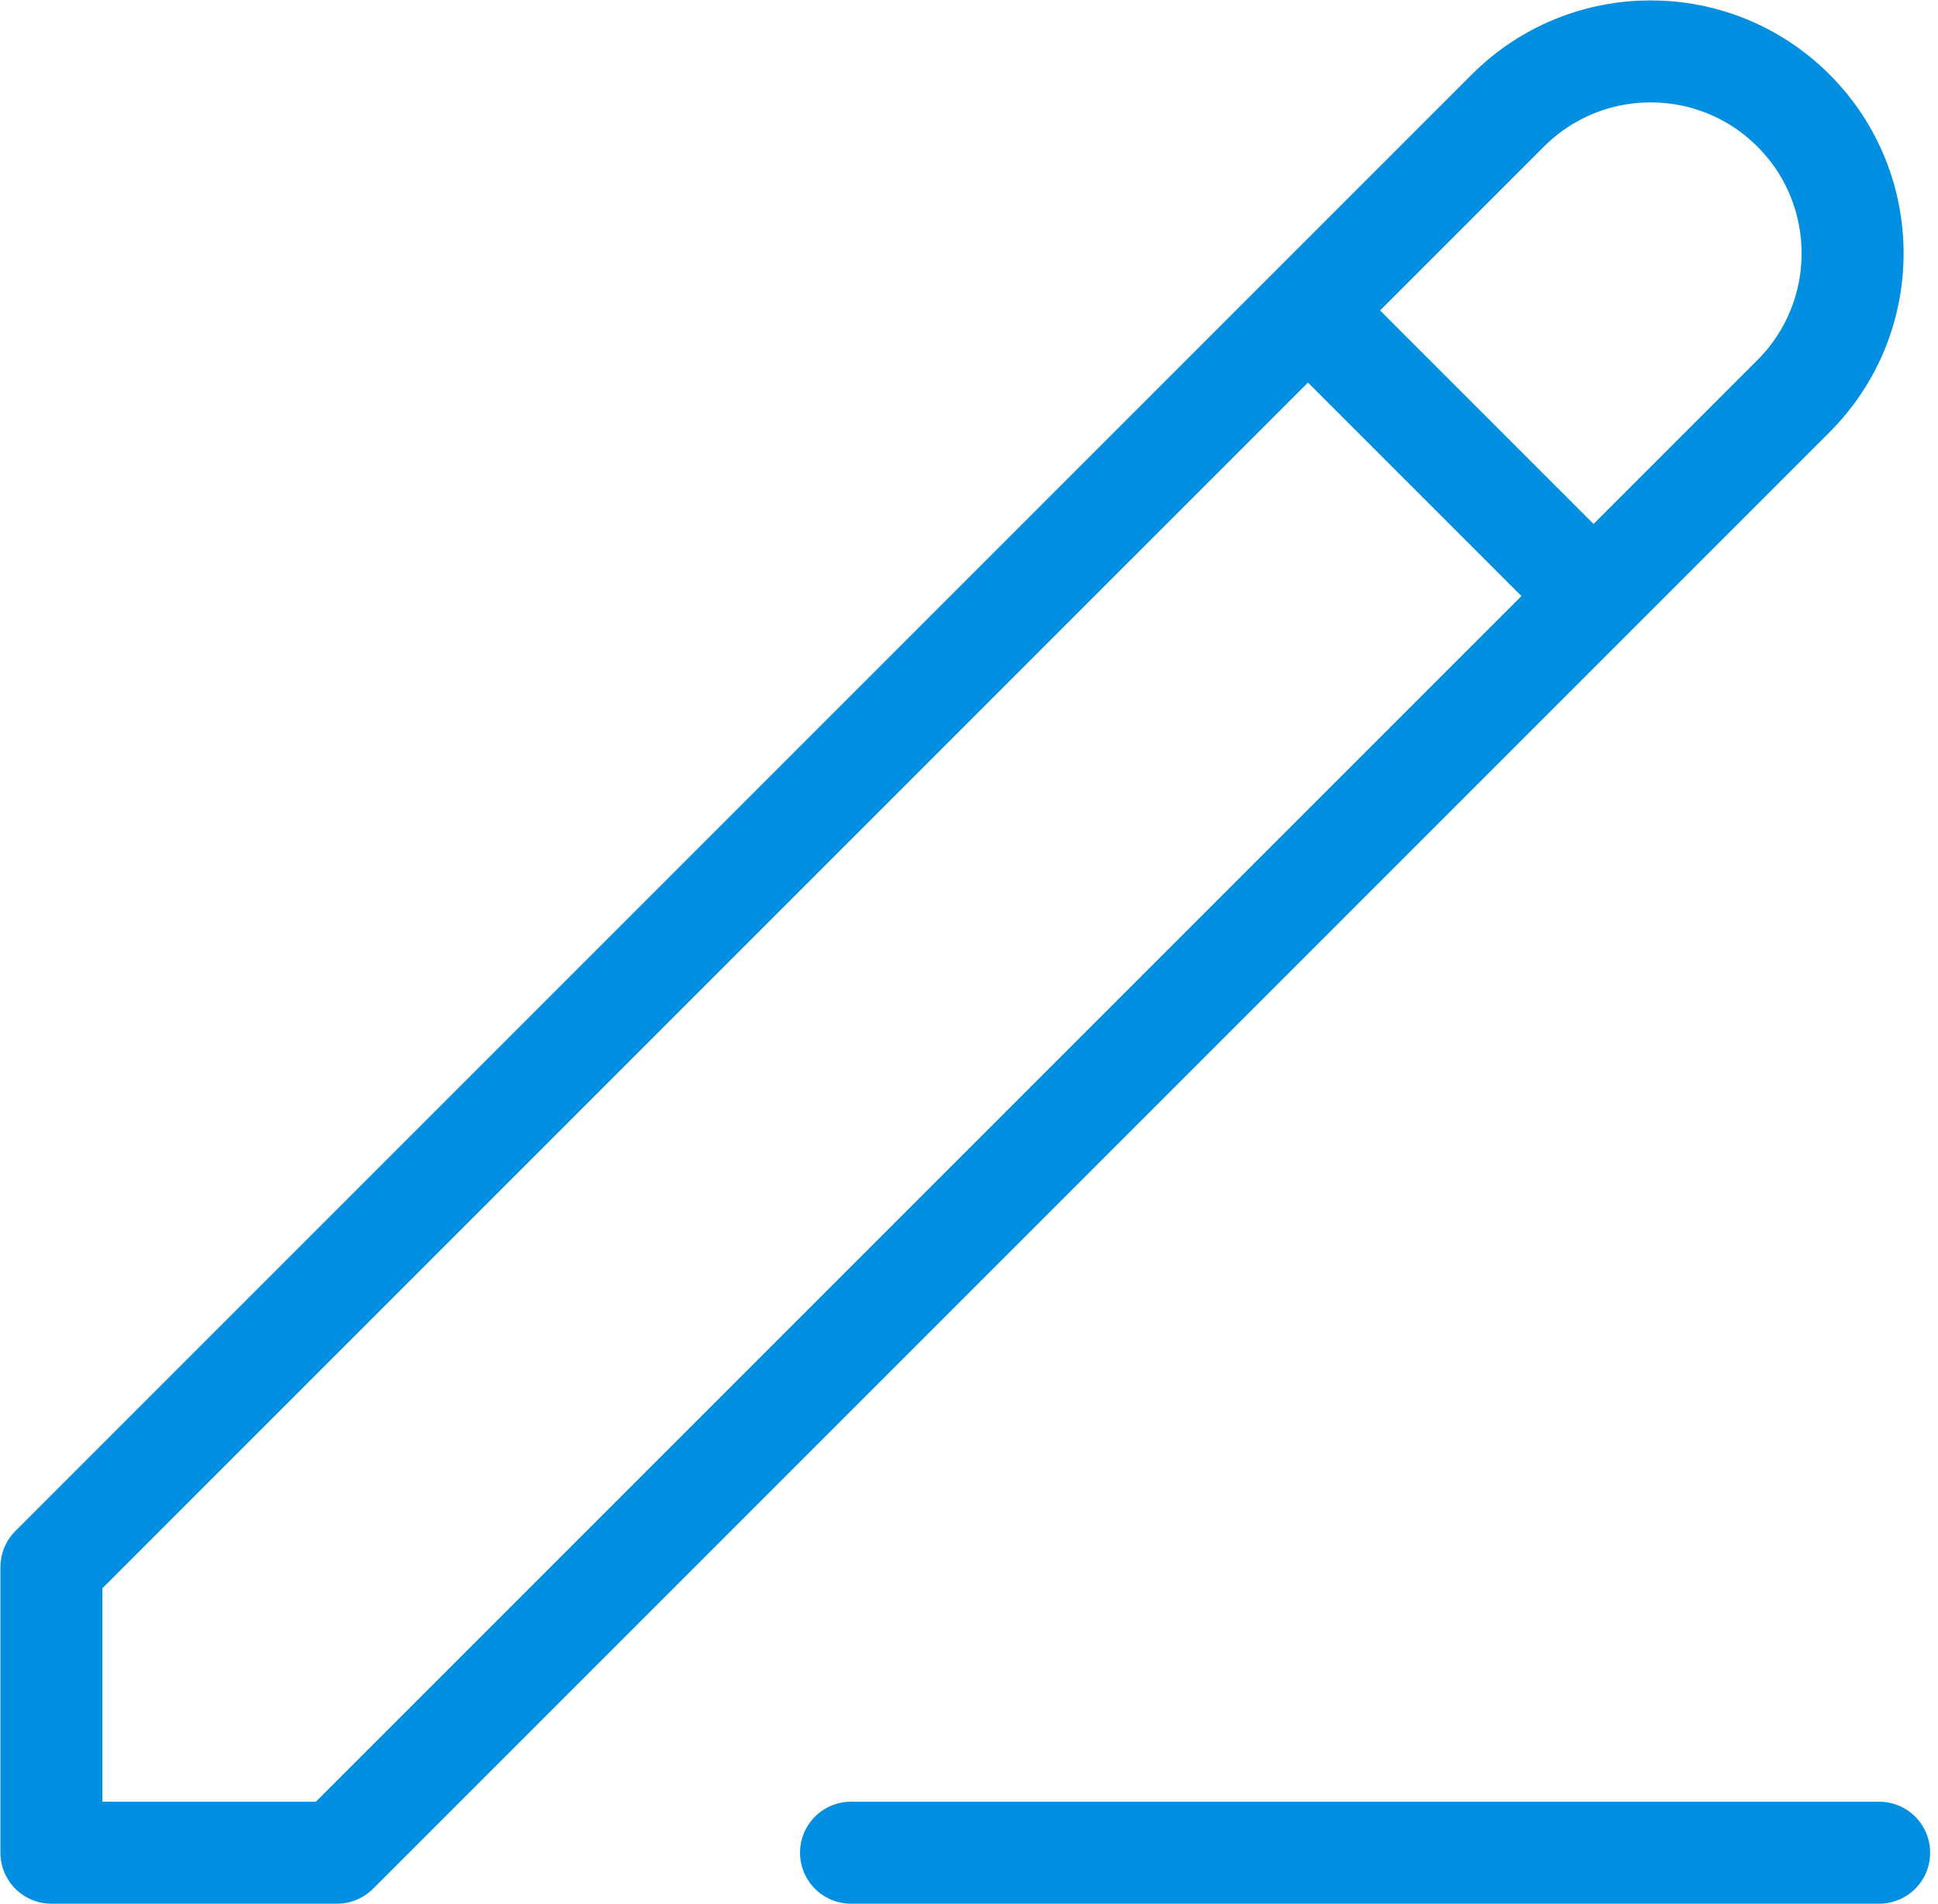 <svg width="57" height="56" viewBox="0 0 57 56" fill="none" xmlns="http://www.w3.org/2000/svg">
<path d="M38.47 9.131L46.869 17.53M25.03 54.488H55.269M1.512 54.488V46.089L44.349 3.251C46.669 0.932 50.429 0.932 52.749 3.251V3.251C55.068 5.571 55.068 9.331 52.749 11.651L9.911 54.488H1.512Z" stroke="#038FE1" stroke-width="3" stroke-linecap="round" stroke-linejoin="round"/>
</svg>
